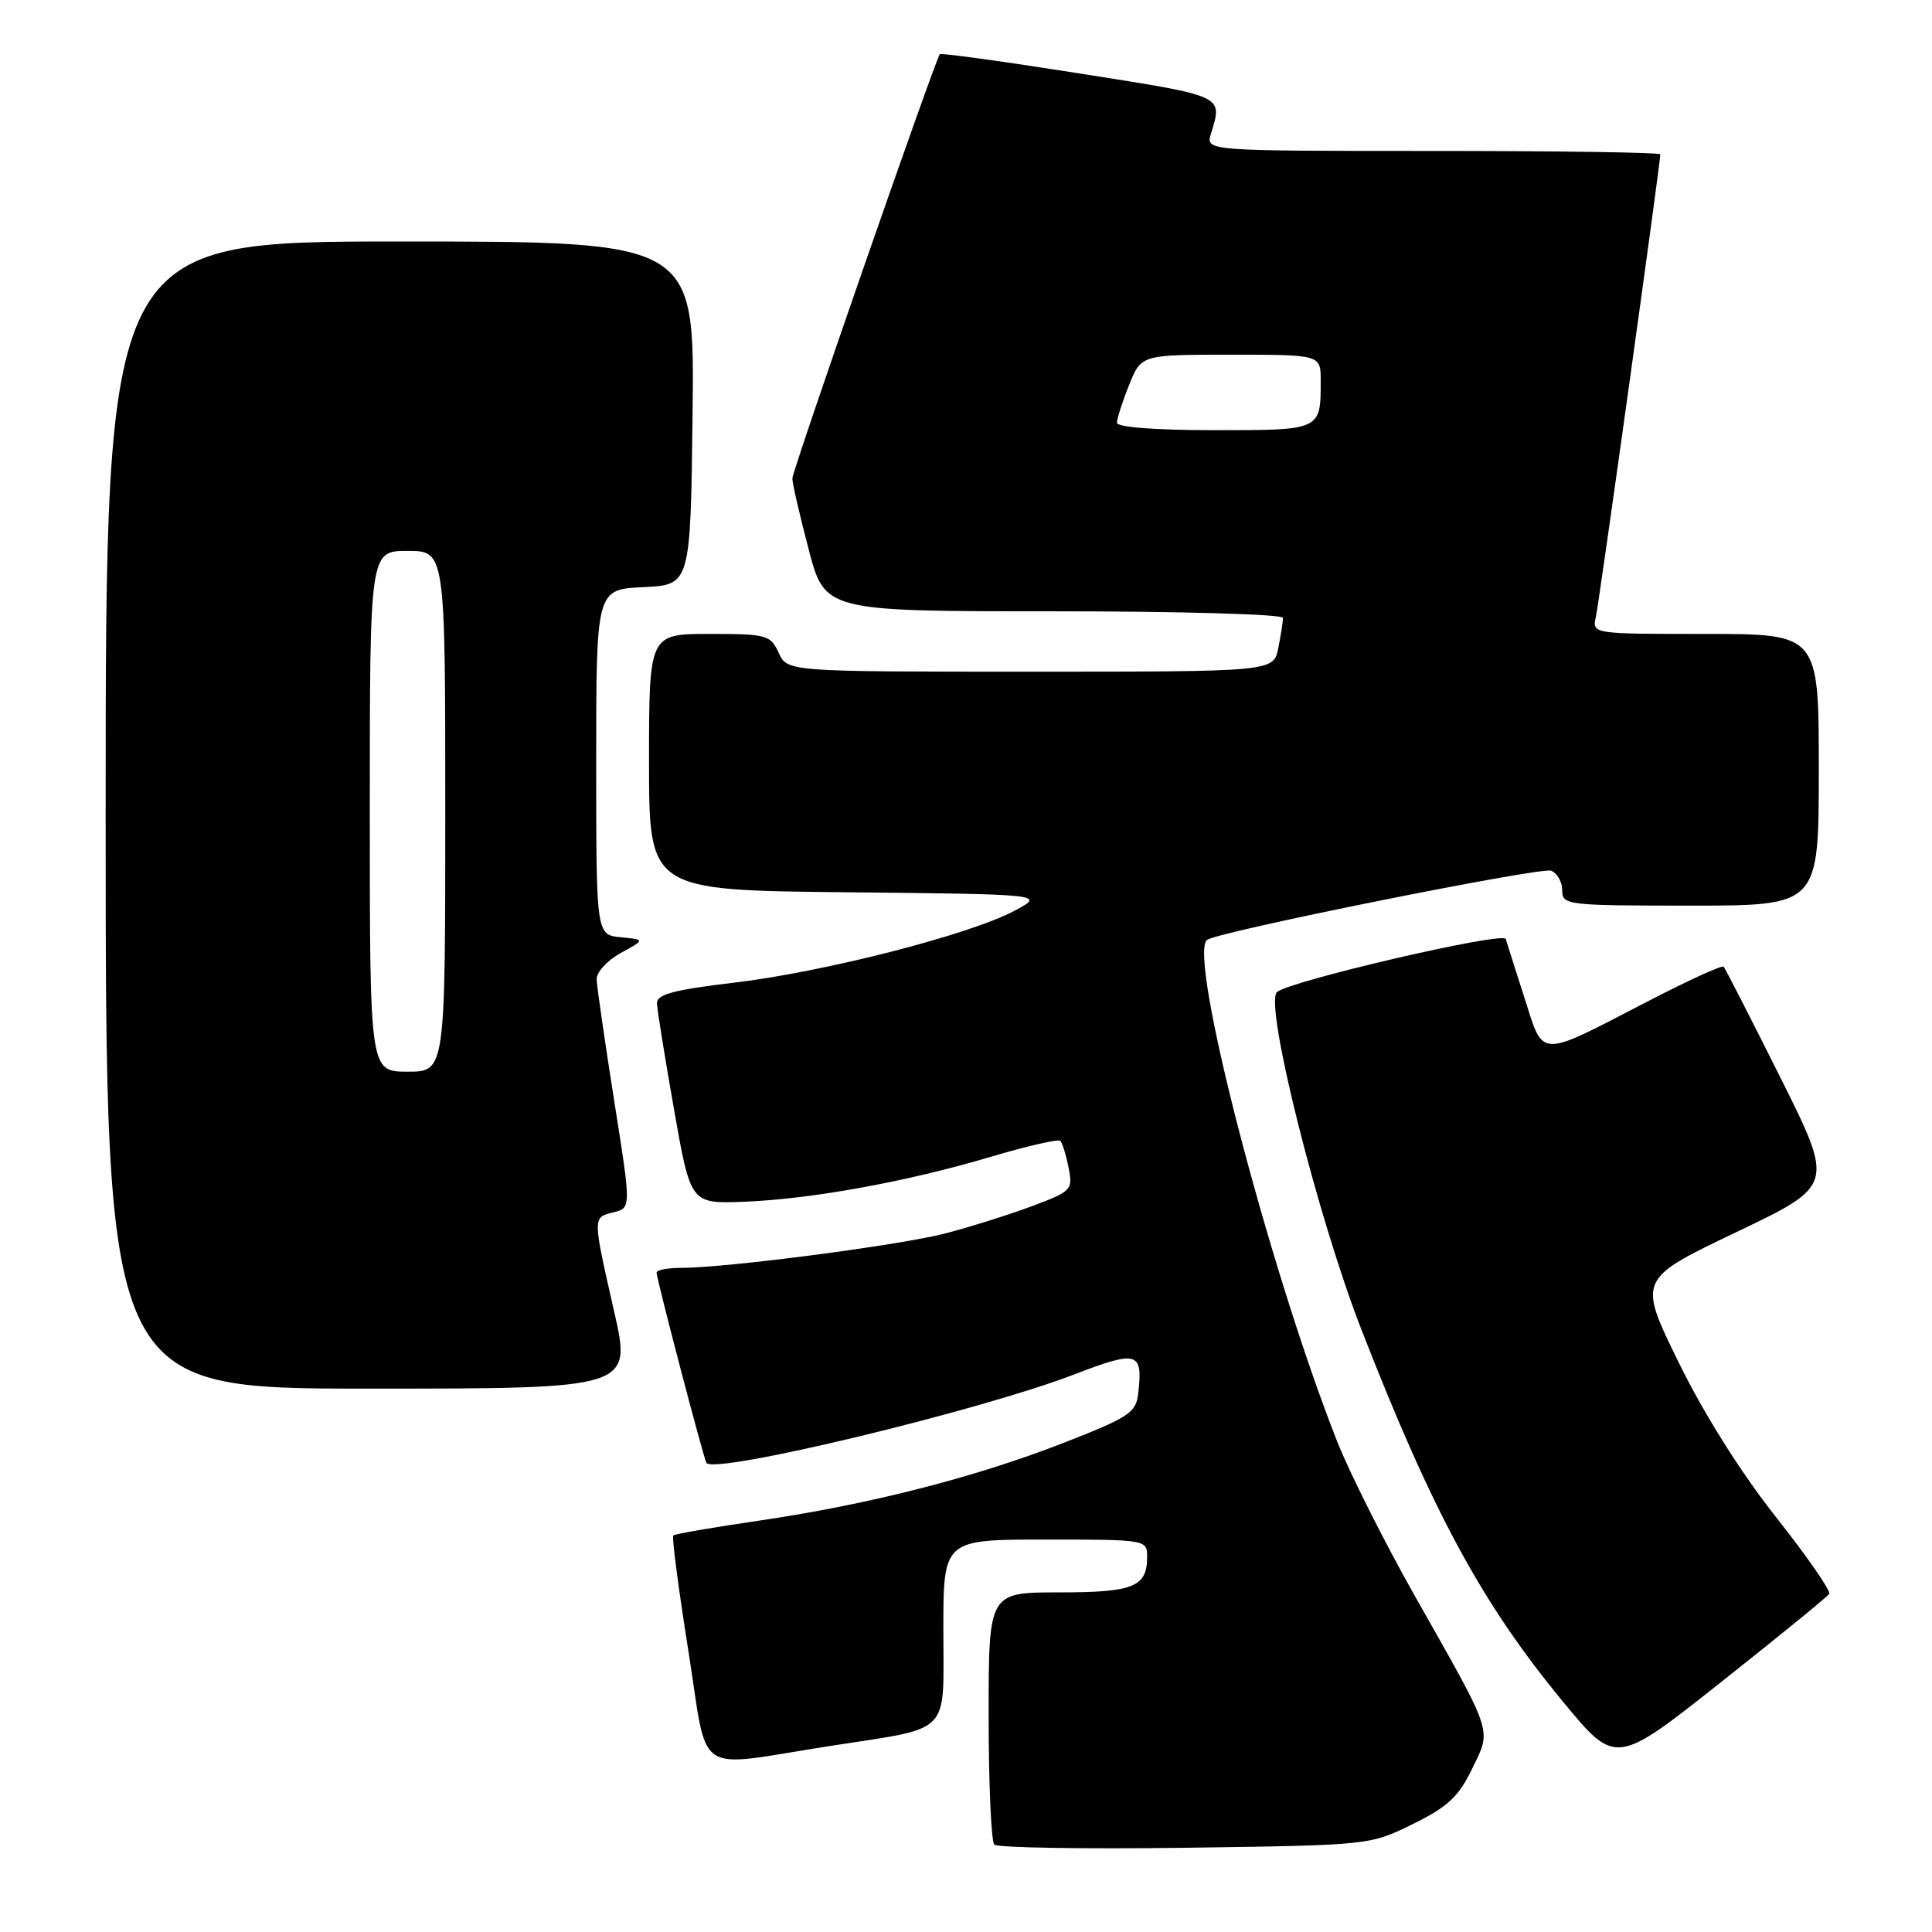 <?xml version="1.0" encoding="UTF-8" standalone="no"?>
<!DOCTYPE svg PUBLIC "-//W3C//DTD SVG 1.1//EN" "http://www.w3.org/Graphics/SVG/1.1/DTD/svg11.dtd" >
<svg xmlns="http://www.w3.org/2000/svg" xmlns:xlink="http://www.w3.org/1999/xlink" version="1.1" viewBox="0 0 256 256">
 <g >
 <path fill="currentColor"
d=" M 187.18 241.71 C 191.82 239.43 193.26 238.09 195.06 234.38 C 197.65 229.02 198.02 230.11 187.49 211.50 C 183.45 204.35 178.81 195.12 177.18 191.00 C 168.06 167.84 157.27 126.19 159.97 124.52 C 161.84 123.36 204.19 114.86 205.52 115.37 C 206.33 115.68 207.00 116.85 207.00 117.97 C 207.00 119.93 207.58 120.00 224.00 120.00 C 241.00 120.00 241.00 120.00 241.00 102.00 C 241.00 84.00 241.00 84.00 225.98 84.00 C 210.96 84.00 210.96 84.00 211.46 81.75 C 211.90 79.79 220.00 21.63 220.00 20.45 C 220.00 20.20 206.45 20.00 189.88 20.00 C 159.77 20.00 159.77 20.00 160.45 17.75 C 162.01 12.59 162.47 12.80 143.16 9.75 C 133.07 8.16 124.69 7.00 124.53 7.18 C 123.94 7.85 105.00 62.33 104.99 63.39 C 104.98 64.00 105.95 68.21 107.14 72.75 C 109.30 81.00 109.30 81.00 139.65 81.00 C 156.34 81.00 170.00 81.39 170.00 81.87 C 170.00 82.36 169.72 84.16 169.38 85.87 C 168.75 89.00 168.75 89.00 136.54 89.00 C 104.32 89.00 104.32 89.00 103.18 86.50 C 102.10 84.14 101.61 84.00 94.02 84.00 C 86.00 84.00 86.00 84.00 86.00 100.98 C 86.00 117.97 86.00 117.97 112.25 118.23 C 138.50 118.50 138.50 118.50 134.41 120.69 C 128.52 123.84 109.19 128.80 97.25 130.21 C 89.19 131.17 87.01 131.76 87.05 132.97 C 87.08 133.81 88.10 140.12 89.31 147.00 C 91.51 159.50 91.51 159.50 98.51 159.24 C 107.45 158.90 120.13 156.60 131.26 153.29 C 136.08 151.86 140.23 150.90 140.50 151.17 C 140.76 151.43 141.26 153.03 141.59 154.71 C 142.18 157.67 142.01 157.85 136.72 159.83 C 133.70 160.96 128.54 162.58 125.24 163.44 C 119.18 165.01 96.24 168.00 90.26 168.00 C 88.47 168.00 87.00 168.28 87.00 168.63 C 87.00 169.46 93.27 193.40 93.61 193.85 C 94.74 195.38 129.89 186.92 142.34 182.12 C 150.75 178.89 151.46 179.10 150.82 184.64 C 150.53 187.20 149.61 187.80 140.87 191.21 C 129.09 195.80 115.07 199.37 100.53 201.50 C 94.50 202.38 89.40 203.26 89.21 203.46 C 89.01 203.66 89.90 210.50 91.20 218.66 C 93.92 235.78 91.59 234.21 110.00 231.35 C 126.29 228.81 125.00 230.13 125.00 216.02 C 125.00 204.00 125.00 204.00 138.50 204.00 C 151.92 204.00 152.00 204.01 152.00 206.30 C 152.00 210.28 150.20 211.00 140.30 211.00 C 131.00 211.00 131.00 211.00 131.00 227.33 C 131.00 236.32 131.34 244.01 131.75 244.42 C 132.16 244.83 143.53 245.02 157.00 244.84 C 181.48 244.50 181.51 244.50 187.18 241.71 Z  M 242.38 211.19 C 242.62 210.81 239.44 206.22 235.31 201.00 C 230.64 195.08 225.78 187.35 222.42 180.50 C 217.03 169.50 217.03 169.50 230.04 163.28 C 243.05 157.07 243.05 157.07 235.91 142.78 C 231.98 134.93 228.60 128.31 228.39 128.09 C 228.18 127.86 223.62 129.95 218.25 132.73 C 203.71 140.26 204.58 140.29 202.02 132.29 C 200.82 128.55 199.70 125.01 199.52 124.42 C 199.21 123.39 170.63 130.04 169.19 131.47 C 167.53 133.13 174.59 161.30 180.41 176.22 C 189.85 200.43 196.35 212.44 207.06 225.43 C 214.08 233.95 214.08 233.95 228.01 222.92 C 235.68 216.85 242.15 211.57 242.38 211.19 Z  M 81.37 173.75 C 78.50 161.10 78.50 161.34 81.32 160.63 C 83.64 160.05 83.64 160.05 81.37 145.78 C 80.13 137.92 79.09 130.72 79.06 129.78 C 79.02 128.83 80.46 127.26 82.25 126.28 C 85.50 124.50 85.50 124.50 82.25 124.19 C 79.00 123.87 79.00 123.87 79.00 100.98 C 79.00 78.10 79.00 78.10 85.25 77.80 C 91.50 77.50 91.50 77.50 91.77 54.75 C 92.04 32.00 92.04 32.00 53.02 32.00 C 14.00 32.00 14.00 32.00 14.00 108.00 C 14.00 184.00 14.00 184.00 48.85 184.00 C 83.71 184.00 83.71 184.00 81.37 173.75 Z  M 148.00 56.02 C 148.00 55.48 148.72 53.23 149.61 51.02 C 151.22 47.00 151.22 47.00 163.11 47.00 C 175.00 47.00 175.00 47.00 175.00 50.42 C 175.00 57.05 175.10 57.00 160.89 57.00 C 153.14 57.00 148.00 56.61 148.00 56.02 Z  M 49.00 107.50 C 49.00 73.00 49.00 73.00 54.00 73.00 C 59.00 73.00 59.00 73.00 59.00 107.50 C 59.00 142.00 59.00 142.00 54.00 142.00 C 49.00 142.00 49.00 142.00 49.00 107.50 Z "/>
</g>
</svg>
